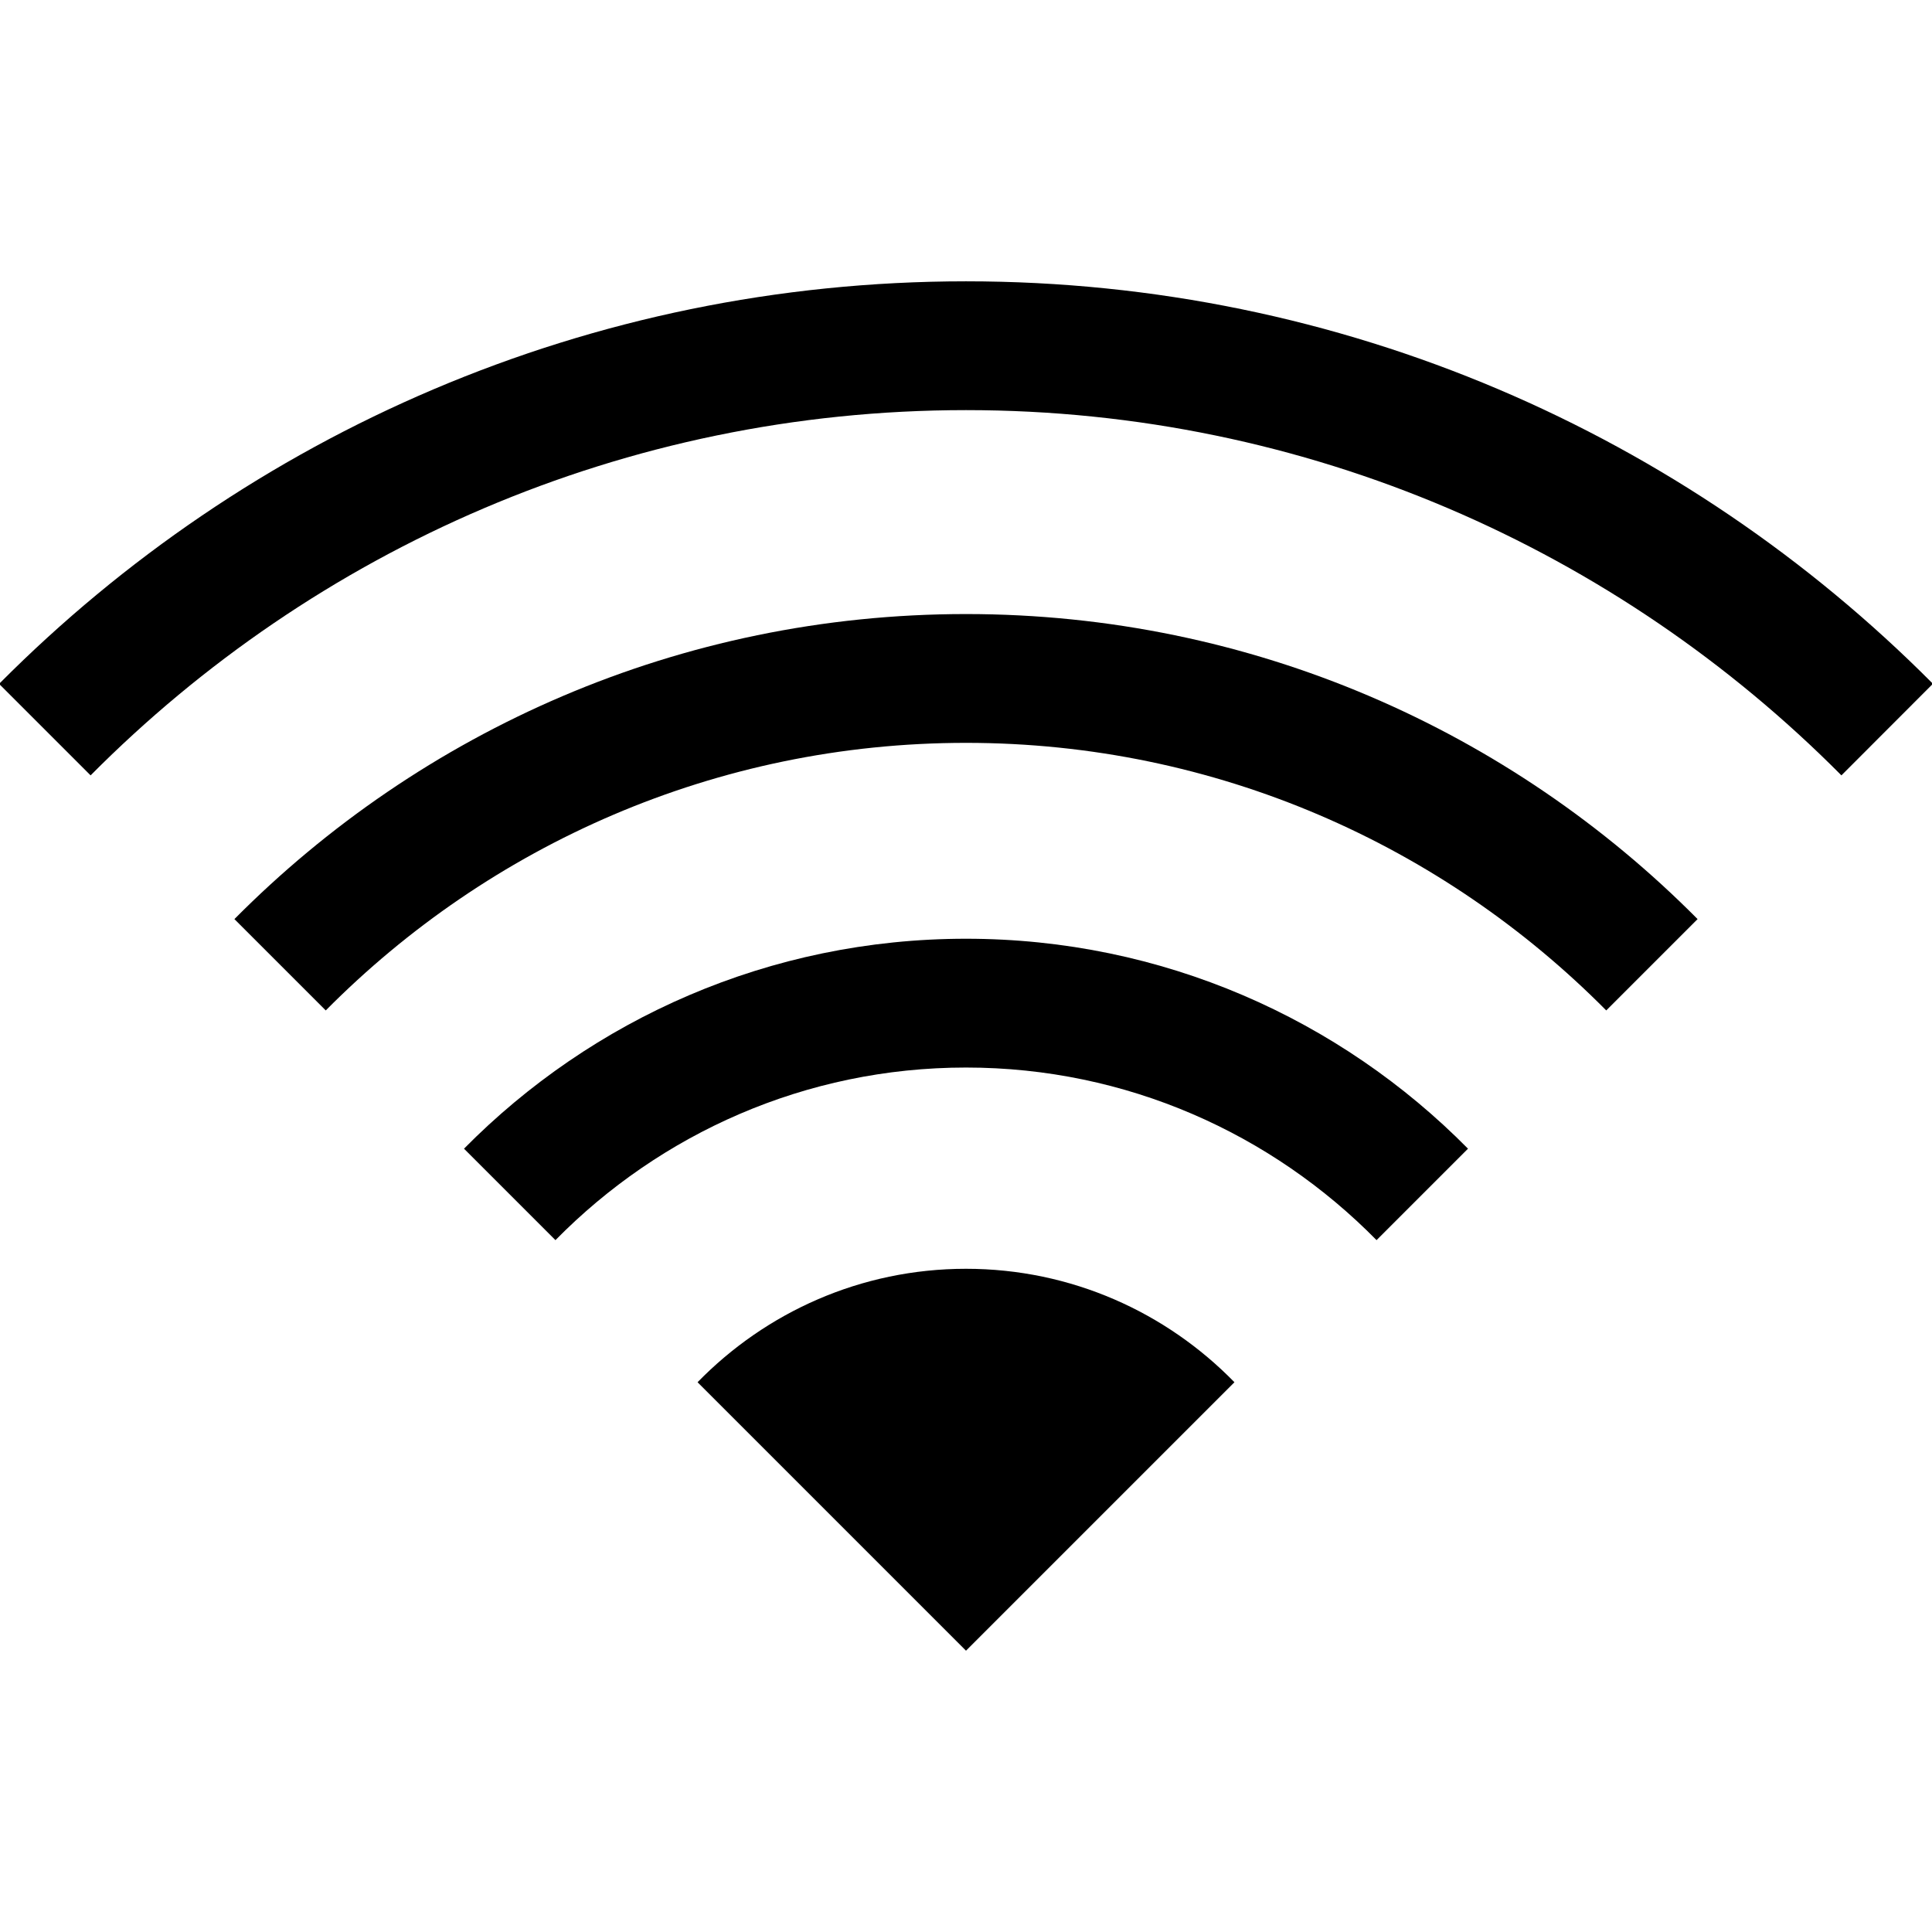 <?xml version="1.0" encoding="iso-8859-1"?>
<!-- Generator: Adobe Illustrator 23.0.1, SVG Export Plug-In . SVG Version: 6.00 Build 0)  -->
<svg version="1.1" id="wifi-layer" xmlns="http://www.w3.org/2000/svg" xmlns:xlink="http://www.w3.org/1999/xlink" x="0px" y="0px"
	 viewBox="0 0 18 18" style="enable-background:new 0 0 18 18;" xml:space="preserve">
<g id="wifi">
	<rect style="opacity:0.25;fill:none;" width="18" height="18"/>
	<g>
		<path d="M9,11.821c-0.981,0-1.866,0.406-2.501,1.057L9,15.379l2.501-2.501C10.866,12.227,9.981,11.821,9,11.821z"/>
		<path d="M9,8.746c-1.831,0-3.485,0.749-4.677,1.956l0.852,0.852C6.15,10.563,7.503,9.946,9,9.946s2.85,0.617,3.825,1.608
			l0.852-0.852C12.485,9.495,10.831,8.746,9,8.746z"/>
		<path d="M9,5.721c-2.666,0-5.076,1.088-6.816,2.842l0.851,0.851C4.559,7.876,6.669,6.921,9,6.921s4.441,0.955,5.965,2.493
			l0.851-0.851C14.076,6.809,11.666,5.721,9,5.721z"/>
		<path d="M9,2.621c-3.518,0-6.7,1.431-9,3.742v0.017l0.844,0.844C2.929,5.124,5.815,3.821,9,3.821s6.071,1.303,8.156,3.403
			L18,6.379V6.362C15.7,4.052,12.518,2.621,9,2.621z"/>
	</g>
</g>
</svg>
